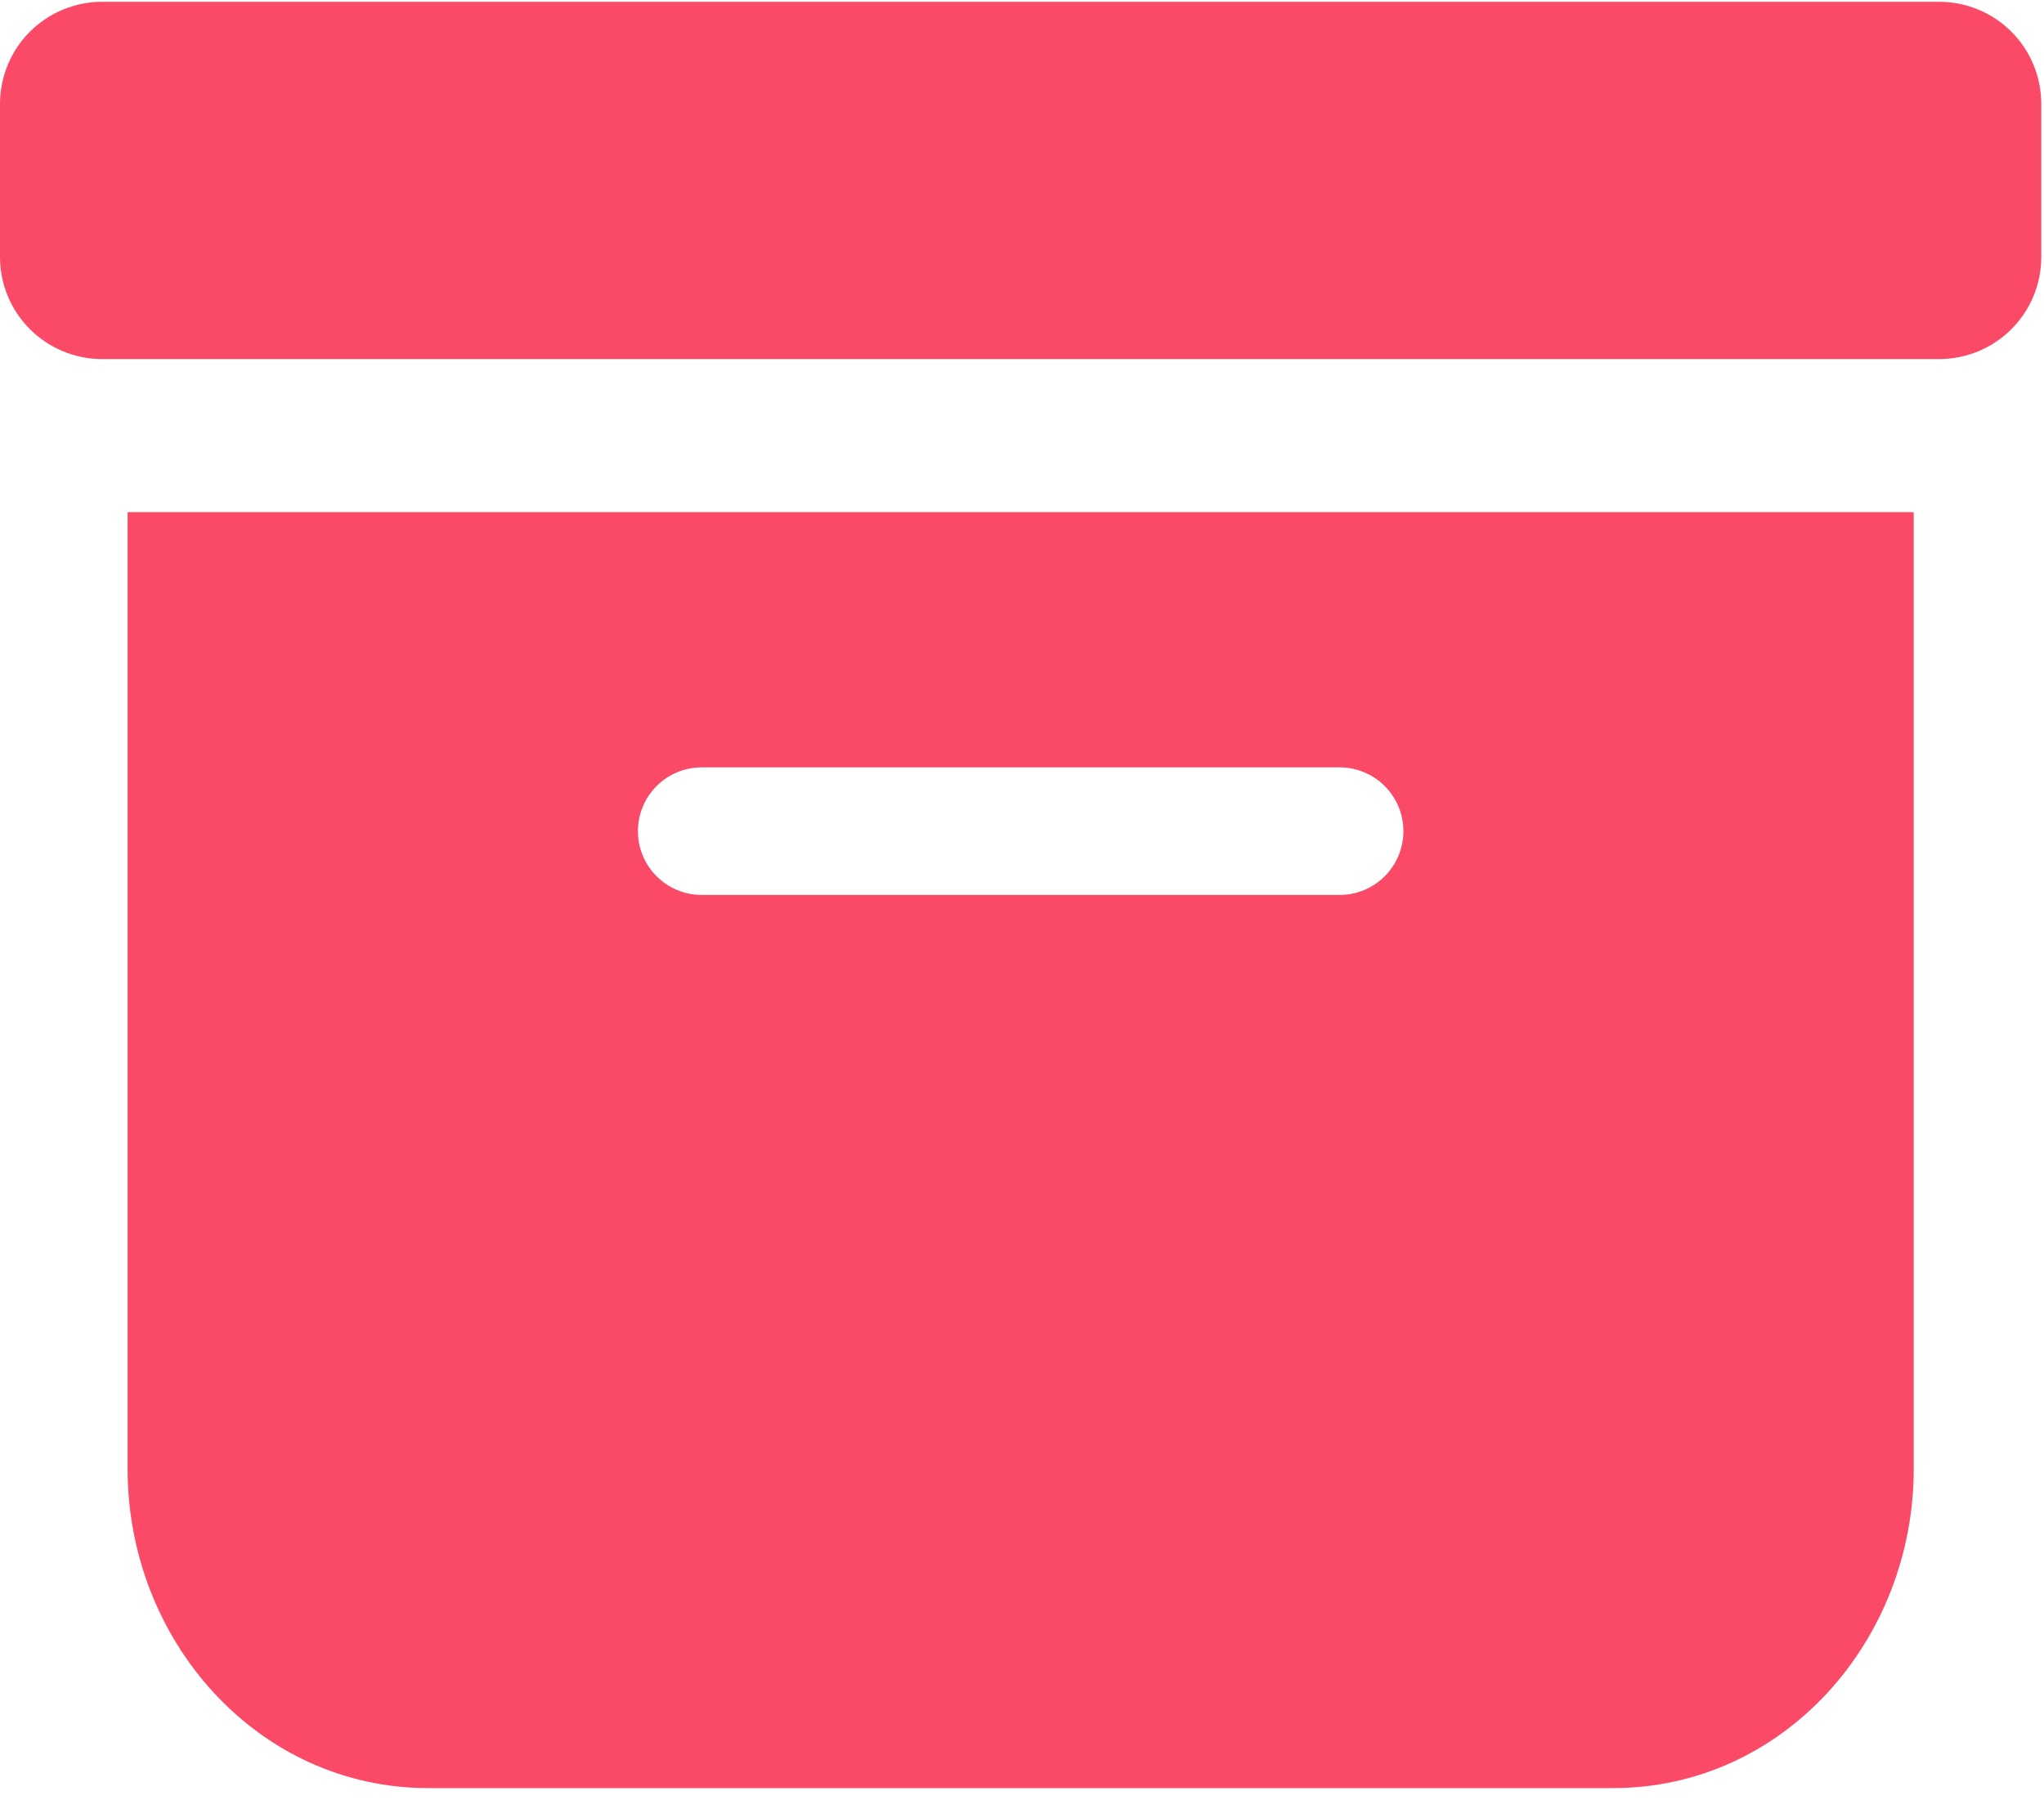 <svg width="42" height="37" viewBox="0 0 42 37" fill="none" xmlns="http://www.w3.org/2000/svg">
<path d="M33.144 36.749C36.646 36.749 39.323 33.72 39.323 30.193V10.526H2.622V30.193C2.622 33.72 5.298 36.749 8.8 36.749H33.144ZM14.418 15.771H27.526C27.874 15.771 28.207 15.909 28.453 16.155C28.699 16.401 28.837 16.734 28.837 17.082C28.837 17.43 28.699 17.763 28.453 18.009C28.207 18.255 27.874 18.393 27.526 18.393H14.418C14.071 18.393 13.737 18.255 13.492 18.009C13.246 17.763 13.108 17.43 13.108 17.082C13.108 16.734 13.246 16.401 13.492 16.155C13.737 15.909 14.071 15.771 14.418 15.771ZM2.097 0.037C1.541 0.037 1.008 0.258 0.614 0.652C0.221 1.045 0 1.579 0 2.135L0 5.282C0 5.838 0.221 6.372 0.614 6.765C1.008 7.158 1.541 7.38 2.097 7.38H39.847C40.403 7.38 40.937 7.158 41.33 6.765C41.724 6.372 41.944 5.838 41.944 5.282V2.135C41.944 1.579 41.724 1.045 41.33 0.652C40.937 0.258 40.403 0.037 39.847 0.037H2.097Z" fill="#FB4A67"/>
</svg>
